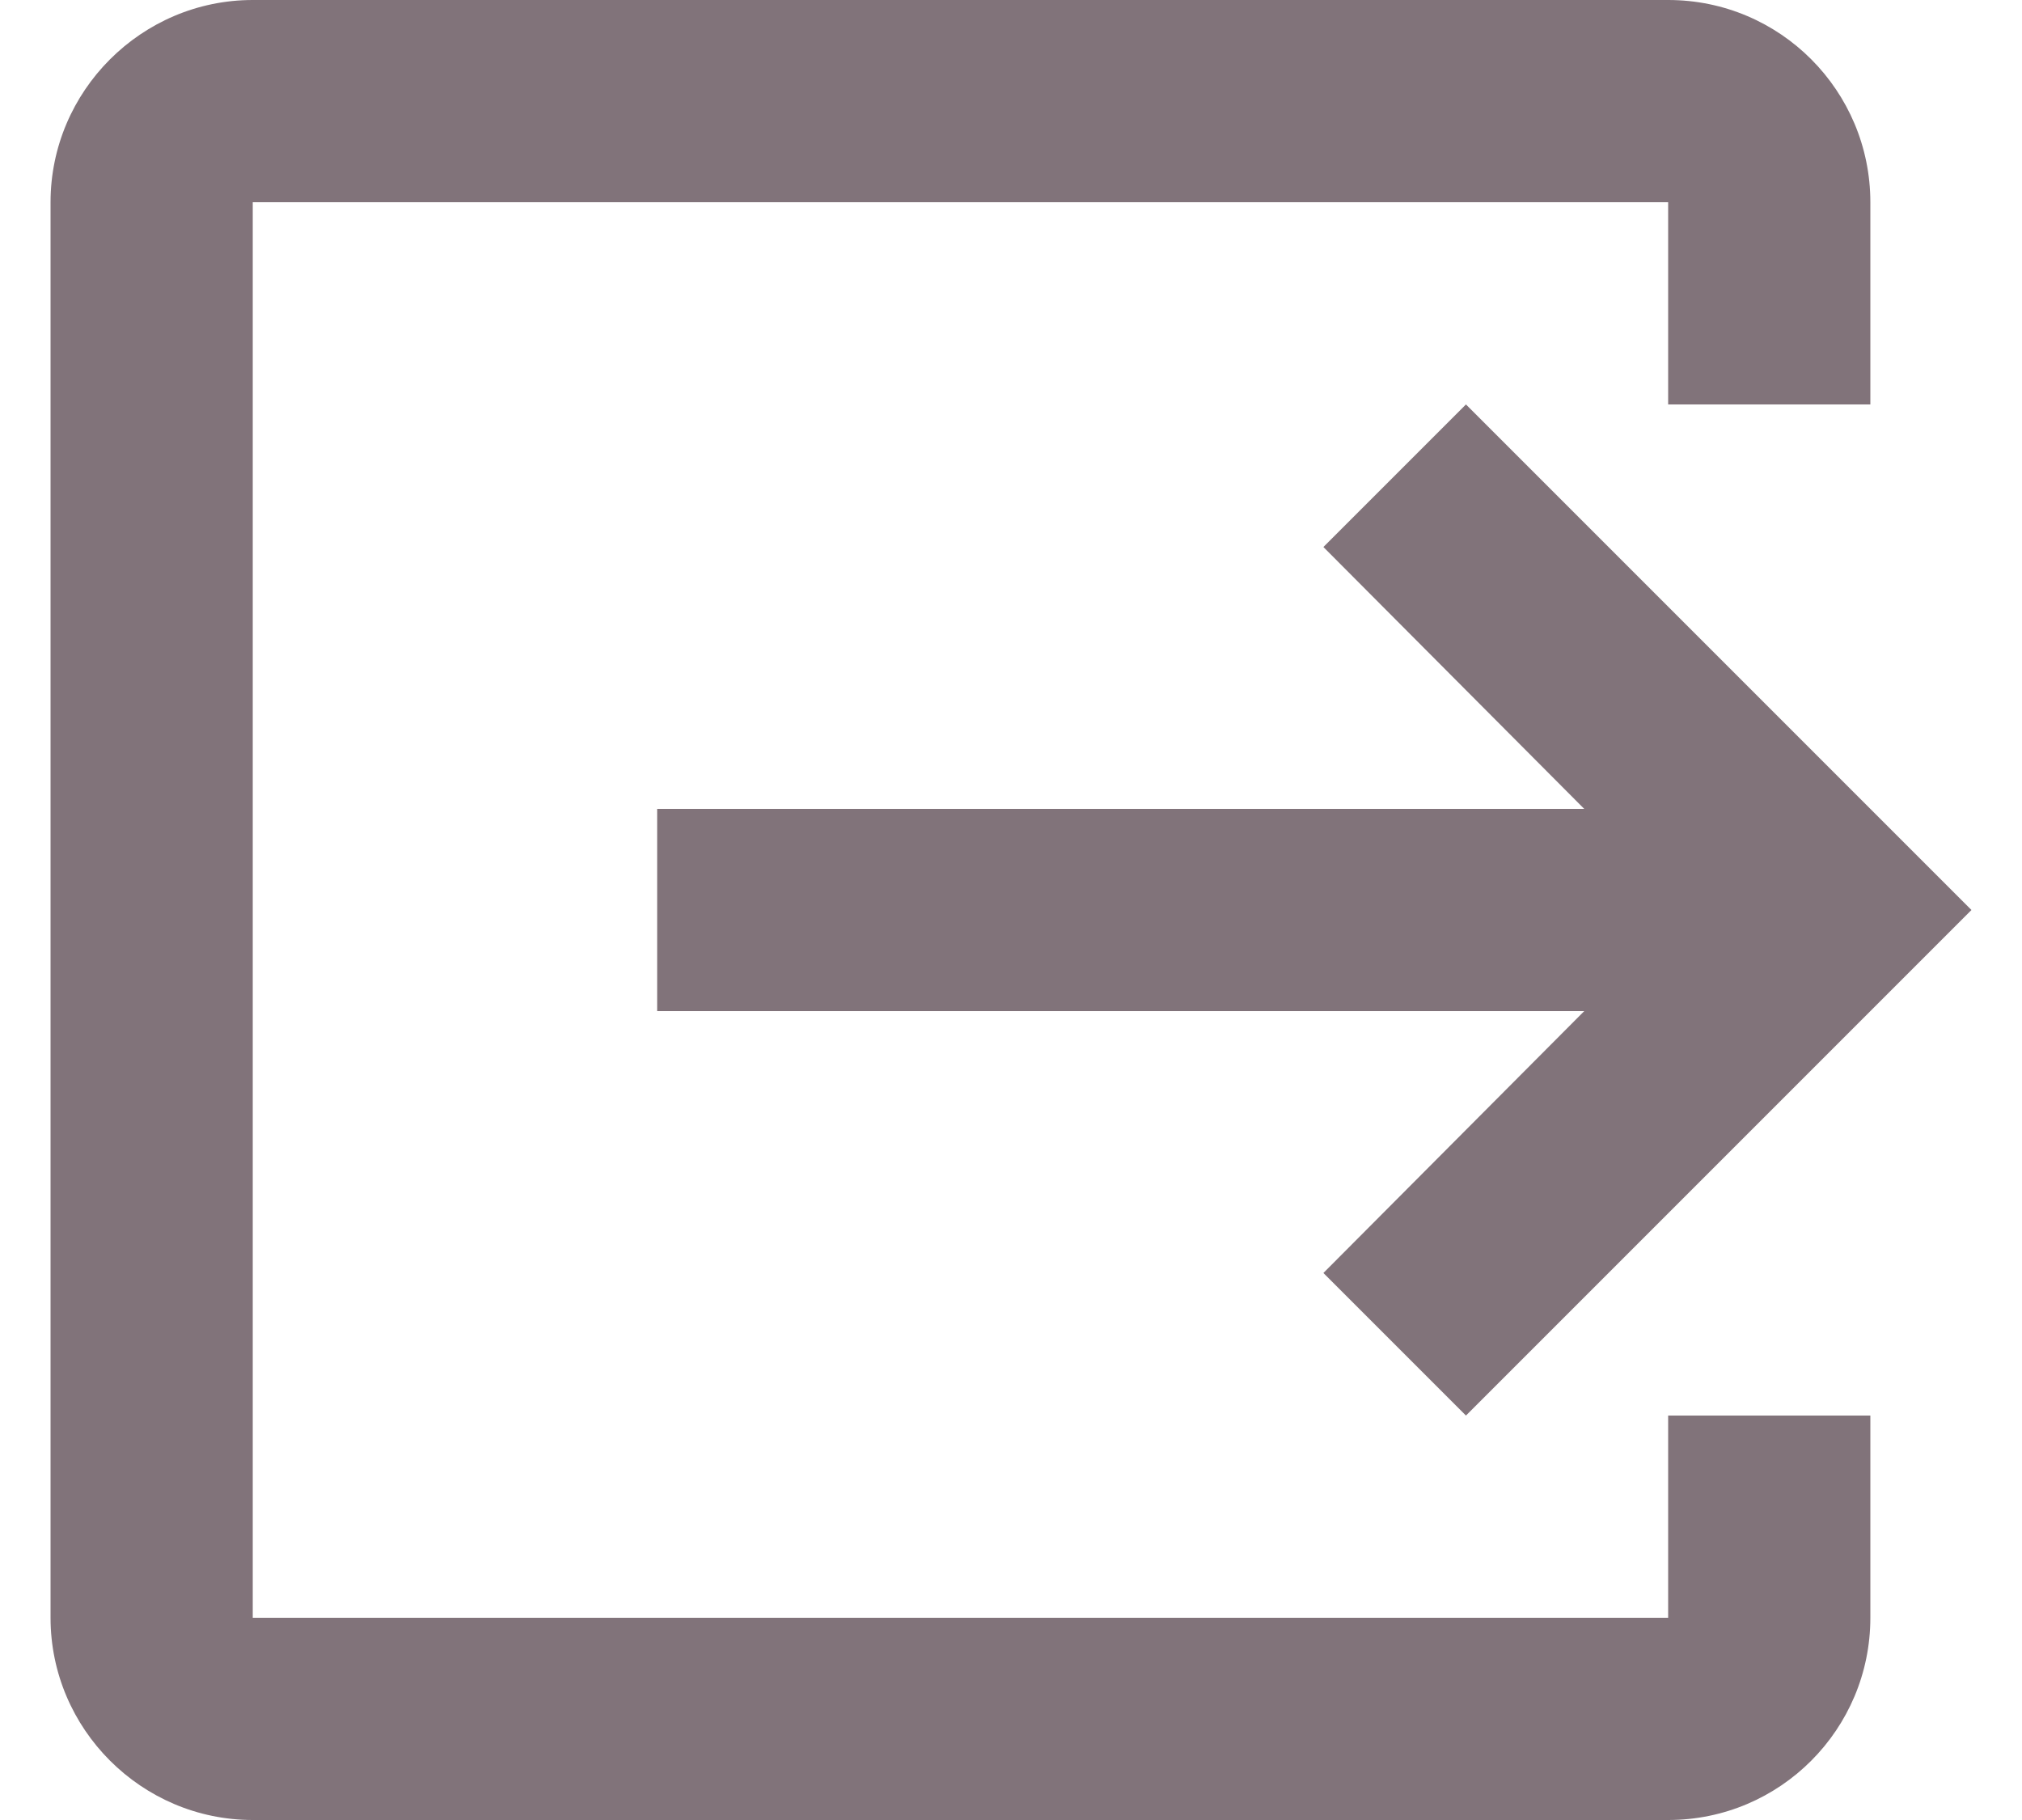 <svg width="20" height="18" viewBox="0 0 20 18" fill="none" xmlns="http://www.w3.org/2000/svg">
<path d="M14.5 14L19.5 9L14.5 4L13.09 5.41L15.67 8H6.5V10H15.67L13.09 12.59L14.5 14Z" fill="#81737A"/>
<path d="M16.5 16H2.5V2H16.5V4H18.5V2C18.5 0.9 17.61 0 16.5 0H2.5C1.4 0 0.5 0.9 0.5 2V16C0.5 17.1 1.4 18 2.5 18H16.5C17.61 18 18.5 17.1 18.5 16V14H16.5V16Z" fill="#81737A"/>
</svg>
